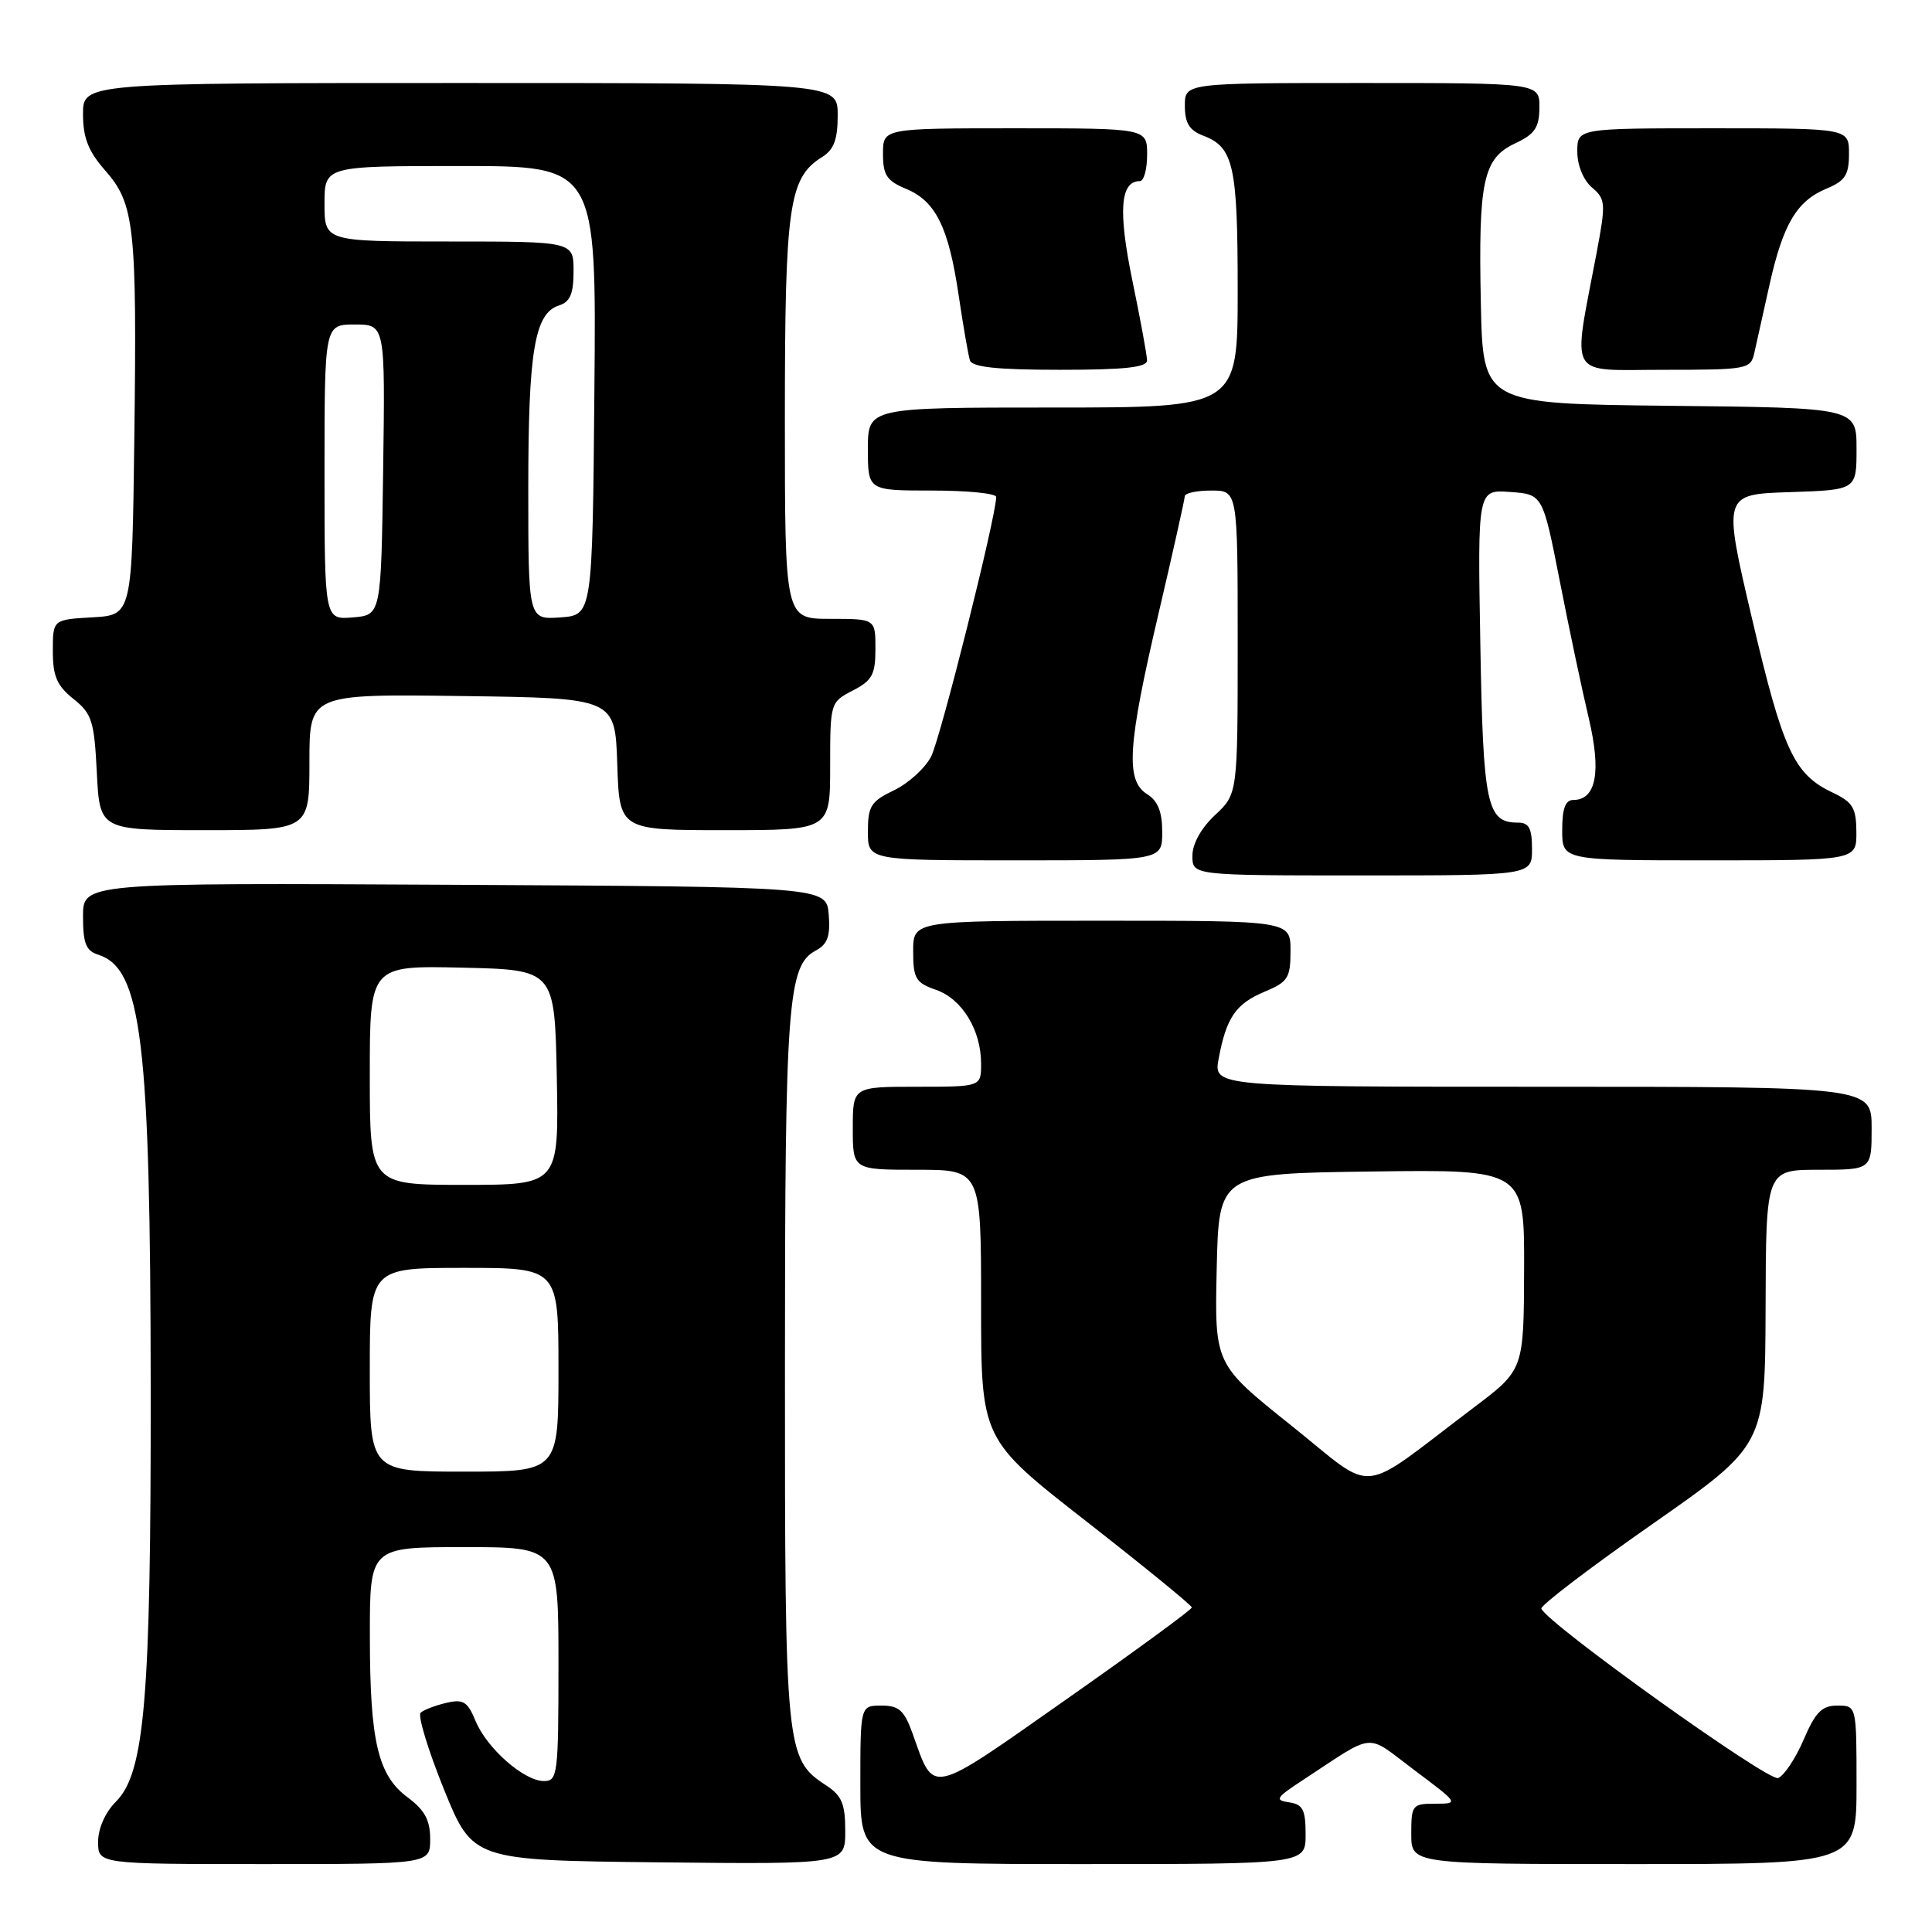 <?xml version="1.0" encoding="UTF-8" standalone="no"?>
<!DOCTYPE svg PUBLIC "-//W3C//DTD SVG 1.1//EN" "http://www.w3.org/Graphics/SVG/1.1/DTD/svg11.dtd" >
<svg xmlns="http://www.w3.org/2000/svg" xmlns:xlink="http://www.w3.org/1999/xlink" version="1.1" viewBox="0 0 256 256">
 <g >
 <path fill="currentColor"
d=" M 57.00 243.69 C 57.00 241.18 56.28 239.85 54.05 238.19 C 50.07 235.25 49.01 230.77 49.01 216.75 C 49.00 205.00 49.00 205.00 61.50 205.00 C 74.00 205.00 74.00 205.00 74.00 220.50 C 74.00 235.13 73.89 236.00 72.08 236.00 C 69.44 236.00 64.52 231.68 63.01 228.03 C 61.95 225.46 61.38 225.11 59.13 225.64 C 57.68 225.98 56.16 226.56 55.74 226.94 C 55.33 227.31 56.71 231.86 58.81 237.06 C 62.64 246.50 62.64 246.50 87.32 246.77 C 112.00 247.03 112.00 247.03 112.00 242.63 C 112.00 239.00 111.55 237.93 109.42 236.54 C 104.11 233.06 104.00 231.96 104.01 181.28 C 104.01 132.84 104.37 127.94 108.10 125.95 C 109.66 125.11 110.04 124.05 109.81 121.18 C 109.50 117.50 109.50 117.50 60.25 117.24 C 11.00 116.98 11.00 116.98 11.00 121.42 C 11.00 125.00 11.39 125.99 13.01 126.50 C 18.78 128.33 19.93 137.90 19.97 184.21 C 20.00 225.16 19.18 234.91 15.35 238.74 C 13.94 240.15 13.00 242.28 13.00 244.05 C 13.00 247.00 13.00 247.00 35.00 247.00 C 57.00 247.00 57.00 247.00 57.00 243.69 Z  M 173.00 243.07 C 173.00 239.79 172.64 239.09 170.81 238.82 C 168.87 238.54 169.07 238.20 172.56 235.92 C 182.45 229.44 180.80 229.59 187.42 234.56 C 193.31 238.97 193.33 239.00 190.17 239.00 C 187.14 239.00 187.00 239.17 187.00 243.00 C 187.00 247.00 187.00 247.00 216.50 247.00 C 246.00 247.00 246.00 247.00 246.00 236.50 C 246.00 226.00 246.00 226.00 243.46 226.00 C 241.41 226.00 240.56 226.86 238.99 230.52 C 237.92 233.01 236.40 235.29 235.61 235.60 C 234.31 236.10 204.93 215.07 204.24 213.15 C 204.09 212.75 210.70 207.71 218.93 201.96 C 233.89 191.50 233.89 191.50 233.95 173.25 C 234.00 155.00 234.00 155.00 241.00 155.00 C 248.00 155.00 248.00 155.00 248.00 149.50 C 248.00 144.00 248.00 144.00 204.39 144.00 C 160.78 144.00 160.78 144.00 161.48 140.27 C 162.50 134.82 163.75 133.00 167.58 131.40 C 170.66 130.11 171.00 129.58 171.00 125.99 C 171.00 122.00 171.00 122.00 146.00 122.00 C 121.00 122.00 121.00 122.00 121.00 126.05 C 121.00 129.66 121.33 130.22 124.03 131.16 C 127.49 132.37 130.00 136.49 130.00 140.95 C 130.00 144.00 130.00 144.00 121.50 144.00 C 113.00 144.00 113.00 144.00 113.00 149.50 C 113.00 155.00 113.00 155.00 121.50 155.00 C 130.00 155.00 130.00 155.00 130.00 172.85 C 130.00 190.71 130.00 190.71 143.96 201.60 C 151.64 207.60 157.92 212.72 157.92 213.00 C 157.92 213.28 150.43 218.76 141.27 225.19 C 122.91 238.08 123.84 237.87 120.94 229.75 C 119.82 226.63 119.13 226.00 116.80 226.00 C 114.00 226.00 114.00 226.00 114.00 236.50 C 114.00 247.00 114.00 247.00 143.50 247.00 C 173.00 247.00 173.00 247.00 173.00 243.07 Z  M 203.00 112.50 C 203.00 109.74 202.60 109.00 201.12 109.00 C 197.00 109.00 196.52 106.68 196.15 85.28 C 195.79 64.87 195.79 64.87 200.10 65.19 C 204.42 65.50 204.42 65.50 206.68 77.00 C 207.92 83.33 209.65 91.52 210.53 95.21 C 212.20 102.30 211.50 106.00 208.46 106.00 C 207.42 106.00 207.00 107.15 207.00 110.00 C 207.00 114.00 207.00 114.00 226.50 114.00 C 246.00 114.00 246.00 114.00 245.98 110.25 C 245.96 107.03 245.51 106.29 242.79 105.00 C 237.71 102.59 236.26 99.46 232.16 82.00 C 228.29 65.50 228.29 65.50 237.15 65.21 C 246.00 64.92 246.00 64.92 246.00 59.48 C 246.00 54.03 246.00 54.03 221.25 53.77 C 196.50 53.50 196.50 53.50 196.22 40.25 C 195.88 23.97 196.51 21.00 200.76 19.00 C 203.38 17.77 203.96 16.91 203.98 14.25 C 204.00 11.00 204.00 11.00 180.50 11.00 C 157.00 11.00 157.00 11.00 157.00 14.02 C 157.00 16.31 157.60 17.28 159.44 17.98 C 163.46 19.50 164.00 21.94 164.00 38.43 C 164.00 54.00 164.00 54.00 139.50 54.00 C 115.00 54.00 115.00 54.00 115.00 59.50 C 115.00 65.00 115.00 65.00 123.50 65.00 C 128.18 65.00 132.00 65.38 132.00 65.85 C 132.00 68.41 124.62 97.83 123.38 100.24 C 122.57 101.80 120.35 103.82 118.45 104.72 C 115.41 106.18 115.00 106.82 115.00 110.19 C 115.00 114.00 115.00 114.00 134.50 114.00 C 154.00 114.00 154.00 114.00 154.00 110.24 C 154.00 107.56 153.42 106.12 152.00 105.23 C 149.12 103.43 149.41 98.81 153.49 81.39 C 155.41 73.20 156.98 66.16 156.99 65.75 C 156.99 65.34 158.57 65.00 160.50 65.00 C 164.00 65.00 164.00 65.00 164.00 85.10 C 164.00 105.20 164.00 105.20 161.00 108.00 C 159.16 109.72 158.00 111.80 158.00 113.40 C 158.00 116.00 158.00 116.00 180.50 116.00 C 203.00 116.00 203.00 116.00 203.00 112.50 Z  M 41.00 100.98 C 41.00 91.96 41.00 91.96 61.25 92.23 C 81.50 92.50 81.50 92.50 81.79 101.25 C 82.08 110.00 82.08 110.00 96.04 110.00 C 110.00 110.00 110.00 110.00 110.00 101.53 C 110.00 93.12 110.02 93.04 113.00 91.50 C 115.57 90.17 116.00 89.38 116.00 85.97 C 116.00 82.00 116.00 82.00 110.00 82.00 C 104.00 82.00 104.00 82.00 104.00 55.47 C 104.00 27.23 104.52 23.56 108.93 20.81 C 110.50 19.83 111.00 18.49 111.00 15.26 C 111.00 11.00 111.00 11.00 61.00 11.00 C 11.00 11.00 11.00 11.00 11.00 15.12 C 11.00 18.25 11.70 20.04 13.93 22.58 C 17.83 27.01 18.15 29.99 17.80 58.00 C 17.50 81.50 17.50 81.50 12.25 81.80 C 7.00 82.10 7.00 82.10 7.00 86.26 C 7.00 89.60 7.54 90.86 9.72 92.60 C 12.18 94.56 12.49 95.52 12.83 102.39 C 13.22 110.00 13.22 110.00 27.11 110.00 C 41.00 110.00 41.00 110.00 41.00 100.98 Z  M 151.99 47.75 C 151.98 47.06 151.10 42.27 150.03 37.10 C 148.14 27.90 148.44 24.00 151.04 24.00 C 151.57 24.00 152.00 22.43 152.00 20.50 C 152.00 17.00 152.00 17.00 134.50 17.00 C 117.00 17.00 117.00 17.00 117.00 20.38 C 117.00 23.20 117.50 23.96 120.05 25.02 C 123.99 26.65 125.70 30.11 127.03 39.15 C 127.63 43.19 128.30 47.06 128.52 47.75 C 128.82 48.65 132.13 49.00 140.47 49.00 C 149.03 49.00 152.00 48.68 151.99 47.75 Z  M 232.46 46.75 C 232.74 45.51 233.64 41.45 234.47 37.73 C 236.27 29.67 238.08 26.63 242.05 24.98 C 244.49 23.97 245.00 23.18 245.00 20.38 C 245.00 17.00 245.00 17.00 227.00 17.00 C 209.00 17.00 209.00 17.00 209.00 20.09 C 209.00 21.91 209.80 23.86 210.94 24.84 C 212.76 26.40 212.80 26.91 211.56 33.50 C 208.35 50.49 207.50 49.00 220.47 49.00 C 231.57 49.00 231.98 48.92 232.46 46.75 Z  M 49.00 181.50 C 49.00 168.00 49.00 168.00 61.50 168.00 C 74.00 168.00 74.00 168.00 74.00 181.50 C 74.00 195.00 74.00 195.00 61.50 195.00 C 49.00 195.00 49.00 195.00 49.00 181.50 Z  M 49.00 142.47 C 49.00 127.94 49.00 127.94 61.25 128.22 C 73.50 128.50 73.50 128.50 73.78 142.75 C 74.05 157.00 74.05 157.00 61.53 157.00 C 49.00 157.00 49.00 157.00 49.00 142.47 Z  M 171.09 188.88 C 160.94 180.77 160.94 180.77 161.22 168.13 C 161.50 155.50 161.50 155.50 181.75 155.23 C 202.00 154.96 202.00 154.96 201.95 168.23 C 201.91 181.50 201.91 181.50 195.29 186.50 C 179.61 198.35 182.58 198.06 171.09 188.88 Z  M 43.00 62.56 C 43.00 43.00 43.00 43.00 47.02 43.00 C 51.04 43.00 51.04 43.00 50.77 62.25 C 50.50 81.50 50.50 81.50 46.75 81.81 C 43.00 82.12 43.00 82.12 43.00 62.56 Z  M 70.00 64.71 C 70.00 46.47 70.84 41.50 74.08 40.47 C 75.54 40.01 76.00 38.93 76.00 35.93 C 76.00 32.00 76.00 32.00 59.50 32.00 C 43.00 32.00 43.00 32.00 43.00 27.00 C 43.00 22.00 43.00 22.00 61.01 22.00 C 79.03 22.00 79.03 22.00 78.76 51.75 C 78.50 81.50 78.50 81.50 74.25 81.81 C 70.00 82.11 70.00 82.11 70.00 64.71 Z "/>
</g>
</svg>